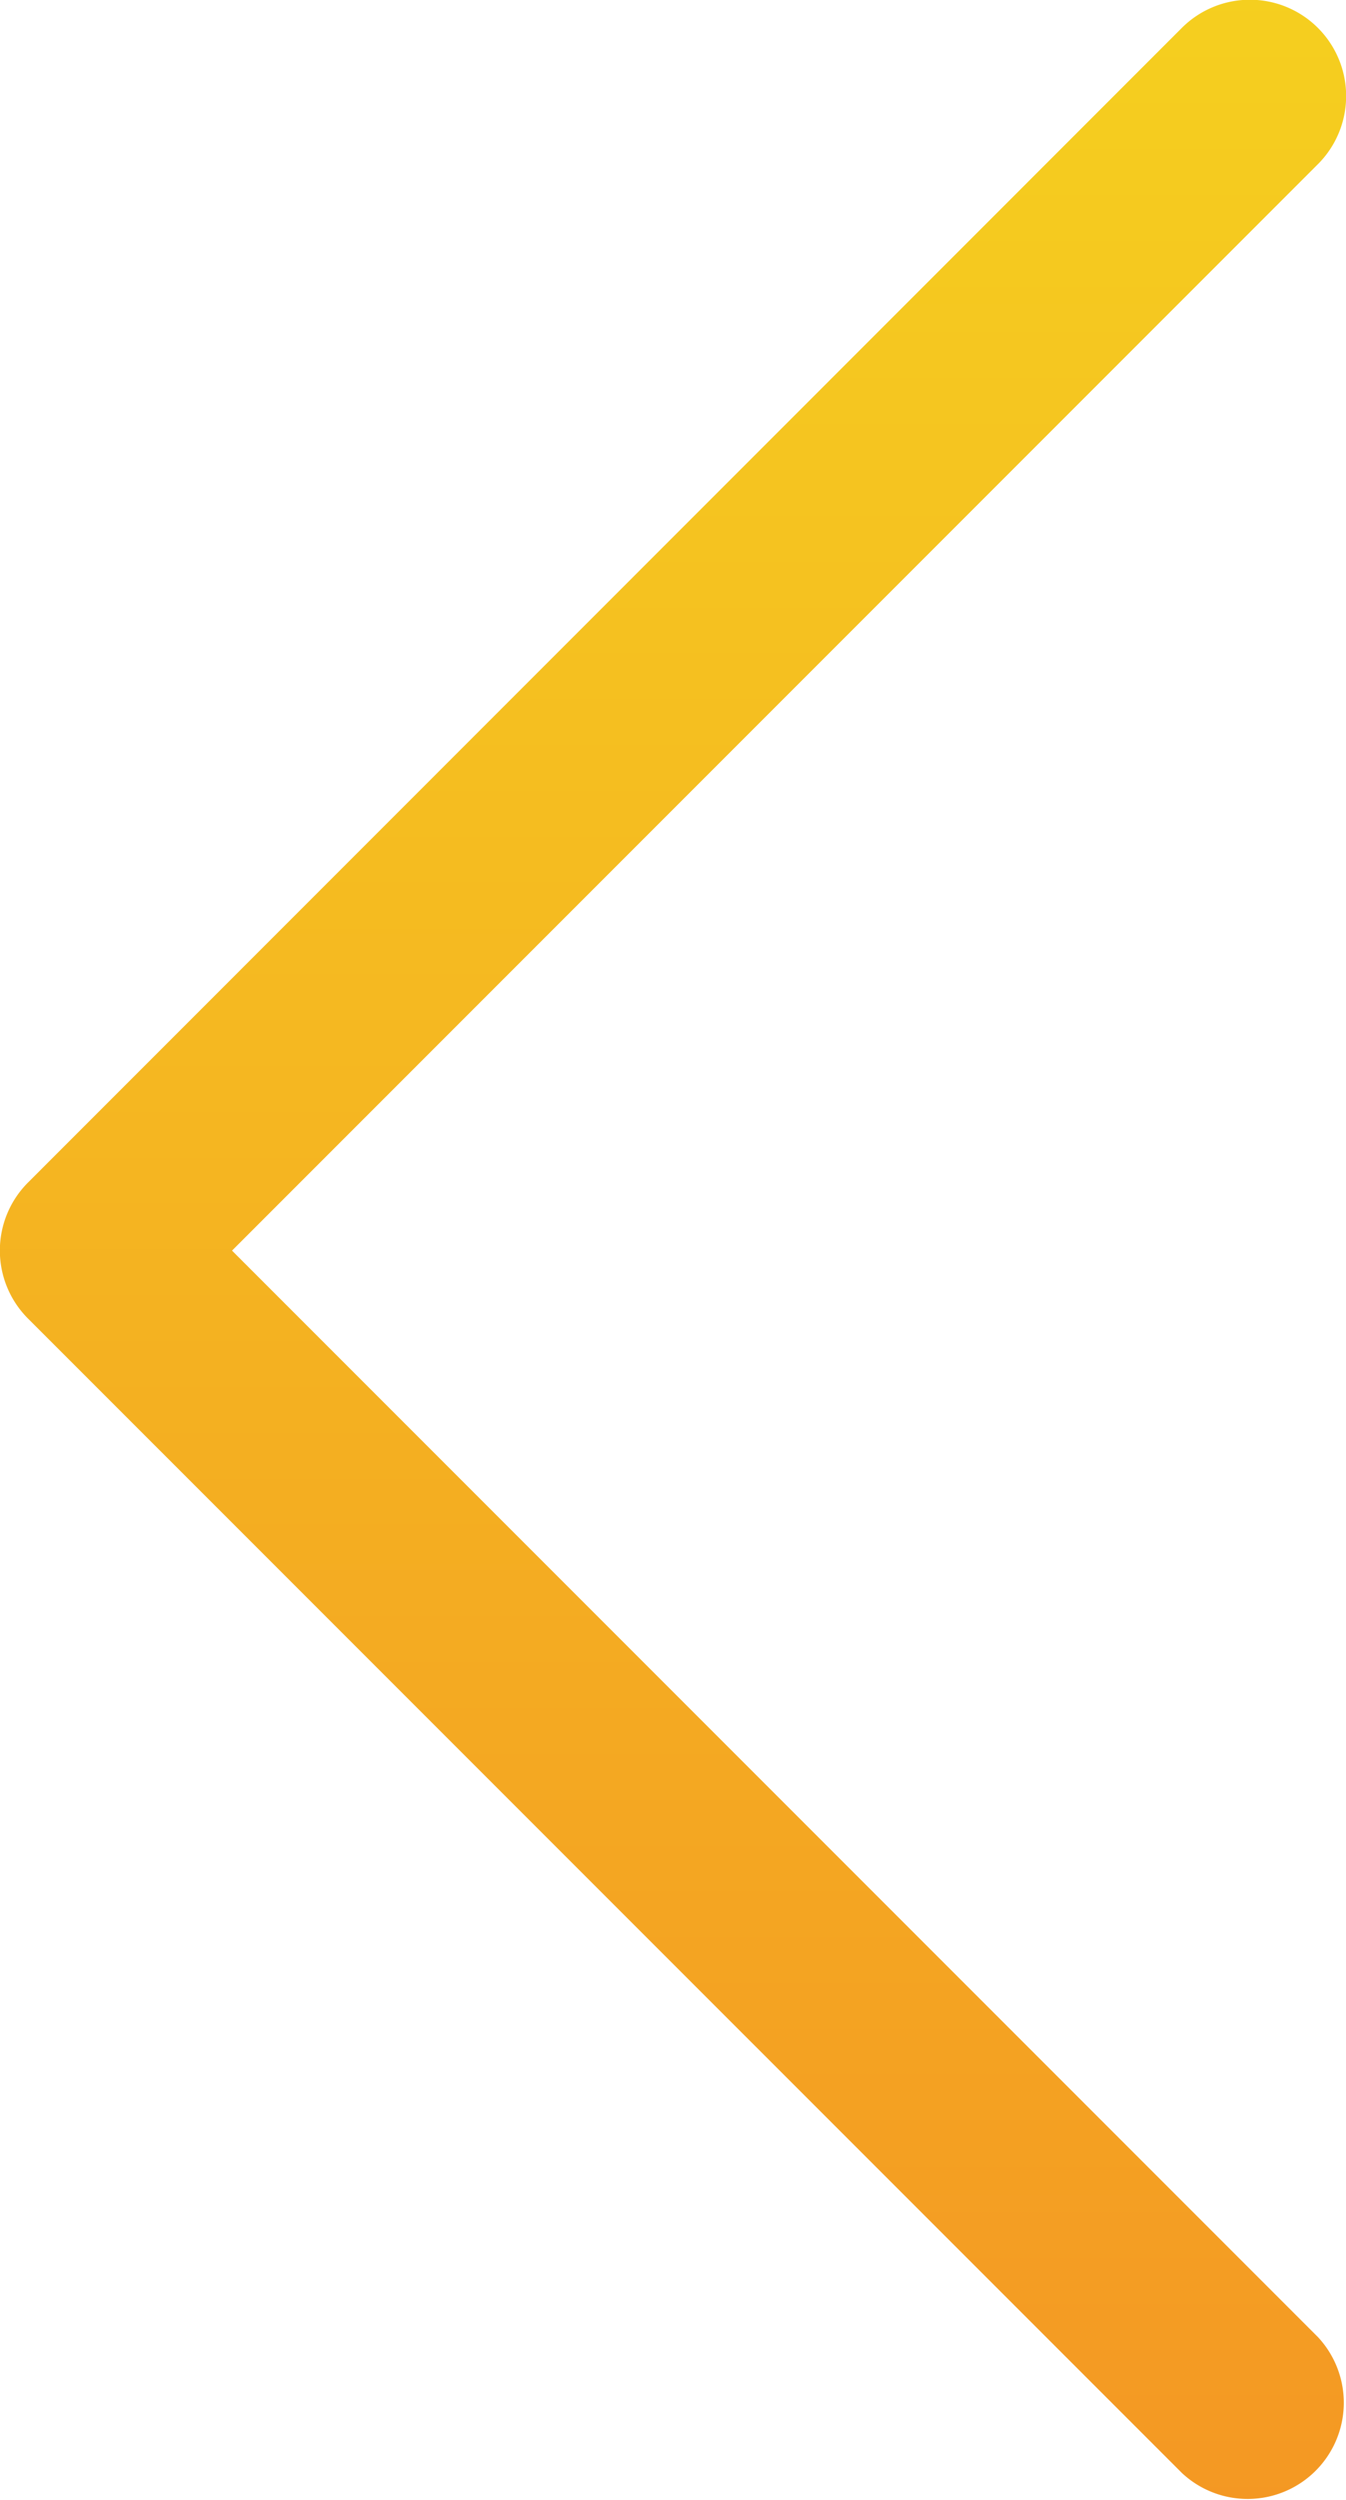 <svg xmlns="http://www.w3.org/2000/svg" id="back" width="19.329" height="35.881" viewBox="0 0 19.329 35.881">
    <defs>
        <linearGradient id="linear-gradient" x1=".5" x2=".5" y2="1" gradientUnits="objectBoundingBox">
            <stop offset="0" stop-color="#f5cf1f"/>
            <stop offset="1" stop-color="#f49823"/>
        </linearGradient>
    </defs>
    <g id="Group_2541" data-name="Group 2541">
        <path id="Path_3010" fill="url(#linear-gradient)" d="M105.63 17.95l15.593-15.593A1.381 1.381 0 0 0 119.27.4L102.7 16.973a1.381 1.381 0 0 0 0 1.952l16.57 16.569a1.381 1.381 0 0 0 1.952-1.952z" data-name="Path 3010" transform="translate(-102.298)"/>
    </g>
</svg>
